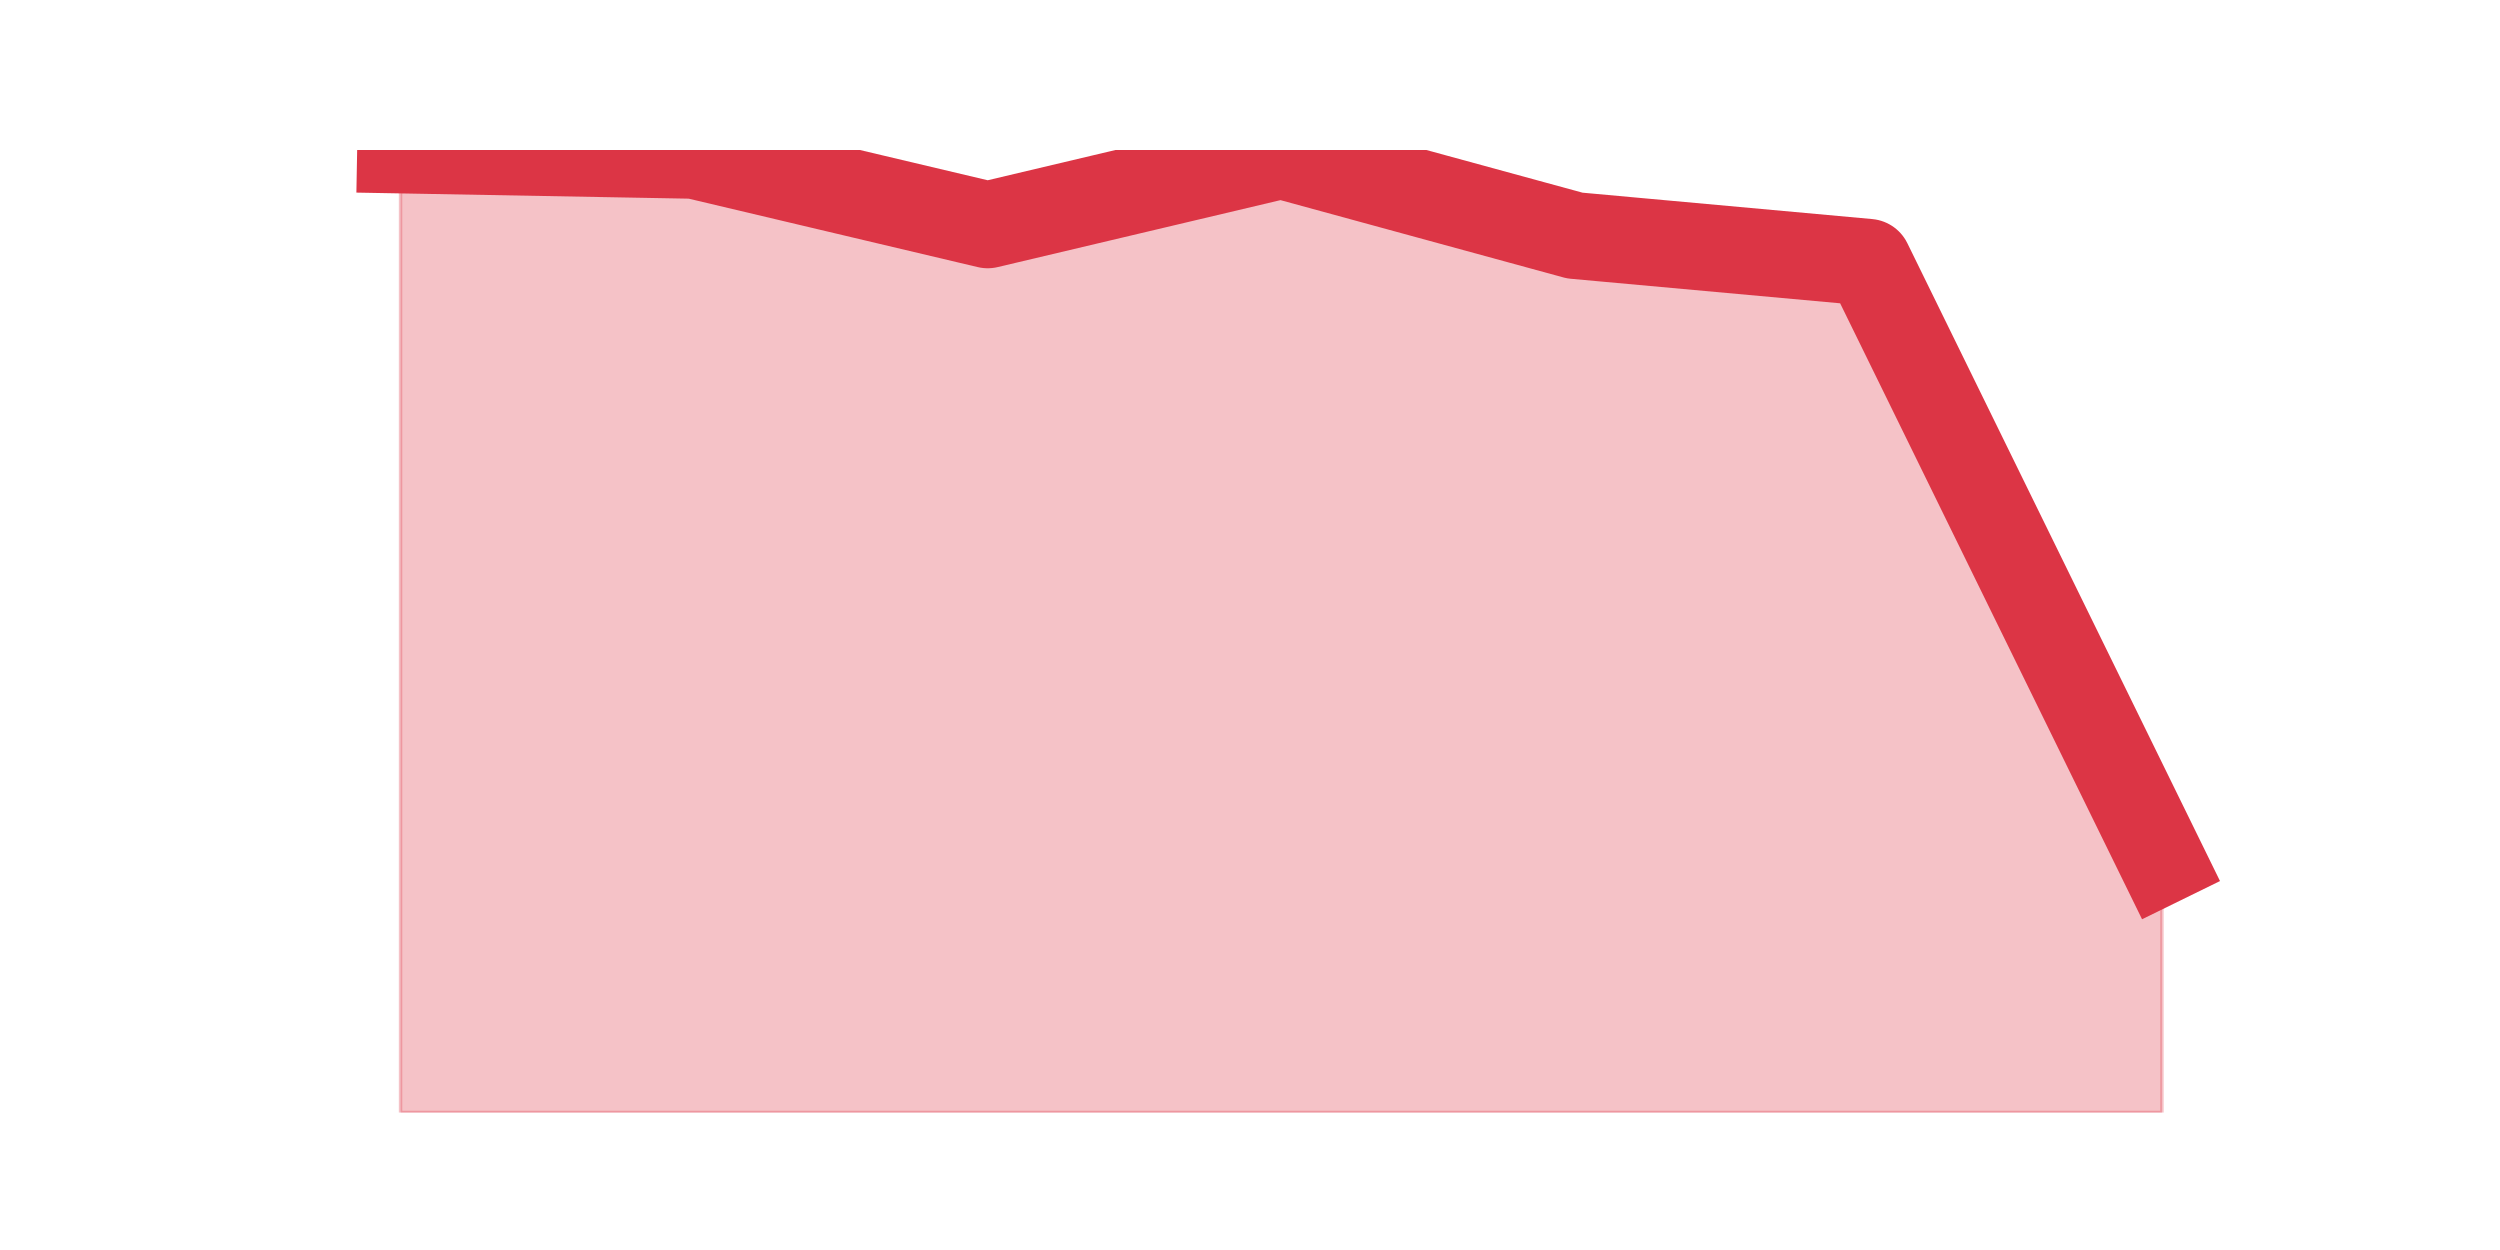 <?xml version="1.0" encoding="utf-8" standalone="no"?>
<!DOCTYPE svg PUBLIC "-//W3C//DTD SVG 1.1//EN"
  "http://www.w3.org/Graphics/SVG/1.1/DTD/svg11.dtd">
<svg height="360pt" version="1.1" viewBox="0 0 720 360" width="720pt" xmlns="http://www.w3.org/2000/svg" xmlns:xlink="http://www.w3.org/1999/xlink">
 <defs>
  <style type="text/css">*{stroke-linecap:butt;stroke-linejoin:round;}</style>
 </defs>
 <g id="figure_1">
  <g id="patch_1">
   <path d="M 0 360 
L 720 360 
L 720 0 
L 0 0 
z
" style="fill:none;"/>
  </g>
  <g id="axes_1">
   <g id="matplotlib.axis_1"/>
   <g id="matplotlib.axis_2"/>
   <g id="PolyCollection_1">
    <defs>
     <path d="M 115.364 -316.8 
L 115.364 -39.6 
L 199.909 -39.6 
L 284.455 -39.6 
L 369 -39.6 
L 453.545 -39.6 
L 538.091 -39.6 
L 622.636 -39.6 
L 622.636 -111.98 
L 622.636 -111.98 
L 538.091 -284.46 
L 453.545 -292.16 
L 369 -315.26 
L 284.455 -295.24 
L 199.909 -315.26 
L 115.364 -316.8 
z
" id="mbfa655f072" style="stroke:#dc3545;stroke-opacity:0.3;"/>
    </defs>
    <g clip-path="url(#p7da43f4454)">
     <use style="fill:#dc3545;fill-opacity:0.3;stroke:#dc3545;stroke-opacity:0.3;" x="0" xlink:href="#mbfa655f072" y="360"/>
    </g>
   </g>
   <g id="line2d_1">
    <path clip-path="url(#p7da43f4454)" d="M 115.364 43.2 
L 199.909 44.74 
L 284.455 64.76 
L 369 44.74 
L 453.545 67.84 
L 538.091 75.54 
L 622.636 248.02 
" style="fill:none;stroke:#dc3545;stroke-linecap:square;stroke-width:25;"/>
   </g>
  </g>
 </g>
 <defs>
  <clipPath id="p7da43f4454">
   <rect height="277.2" width="558" x="90" y="43.2"/>
  </clipPath>
 </defs>
</svg>
